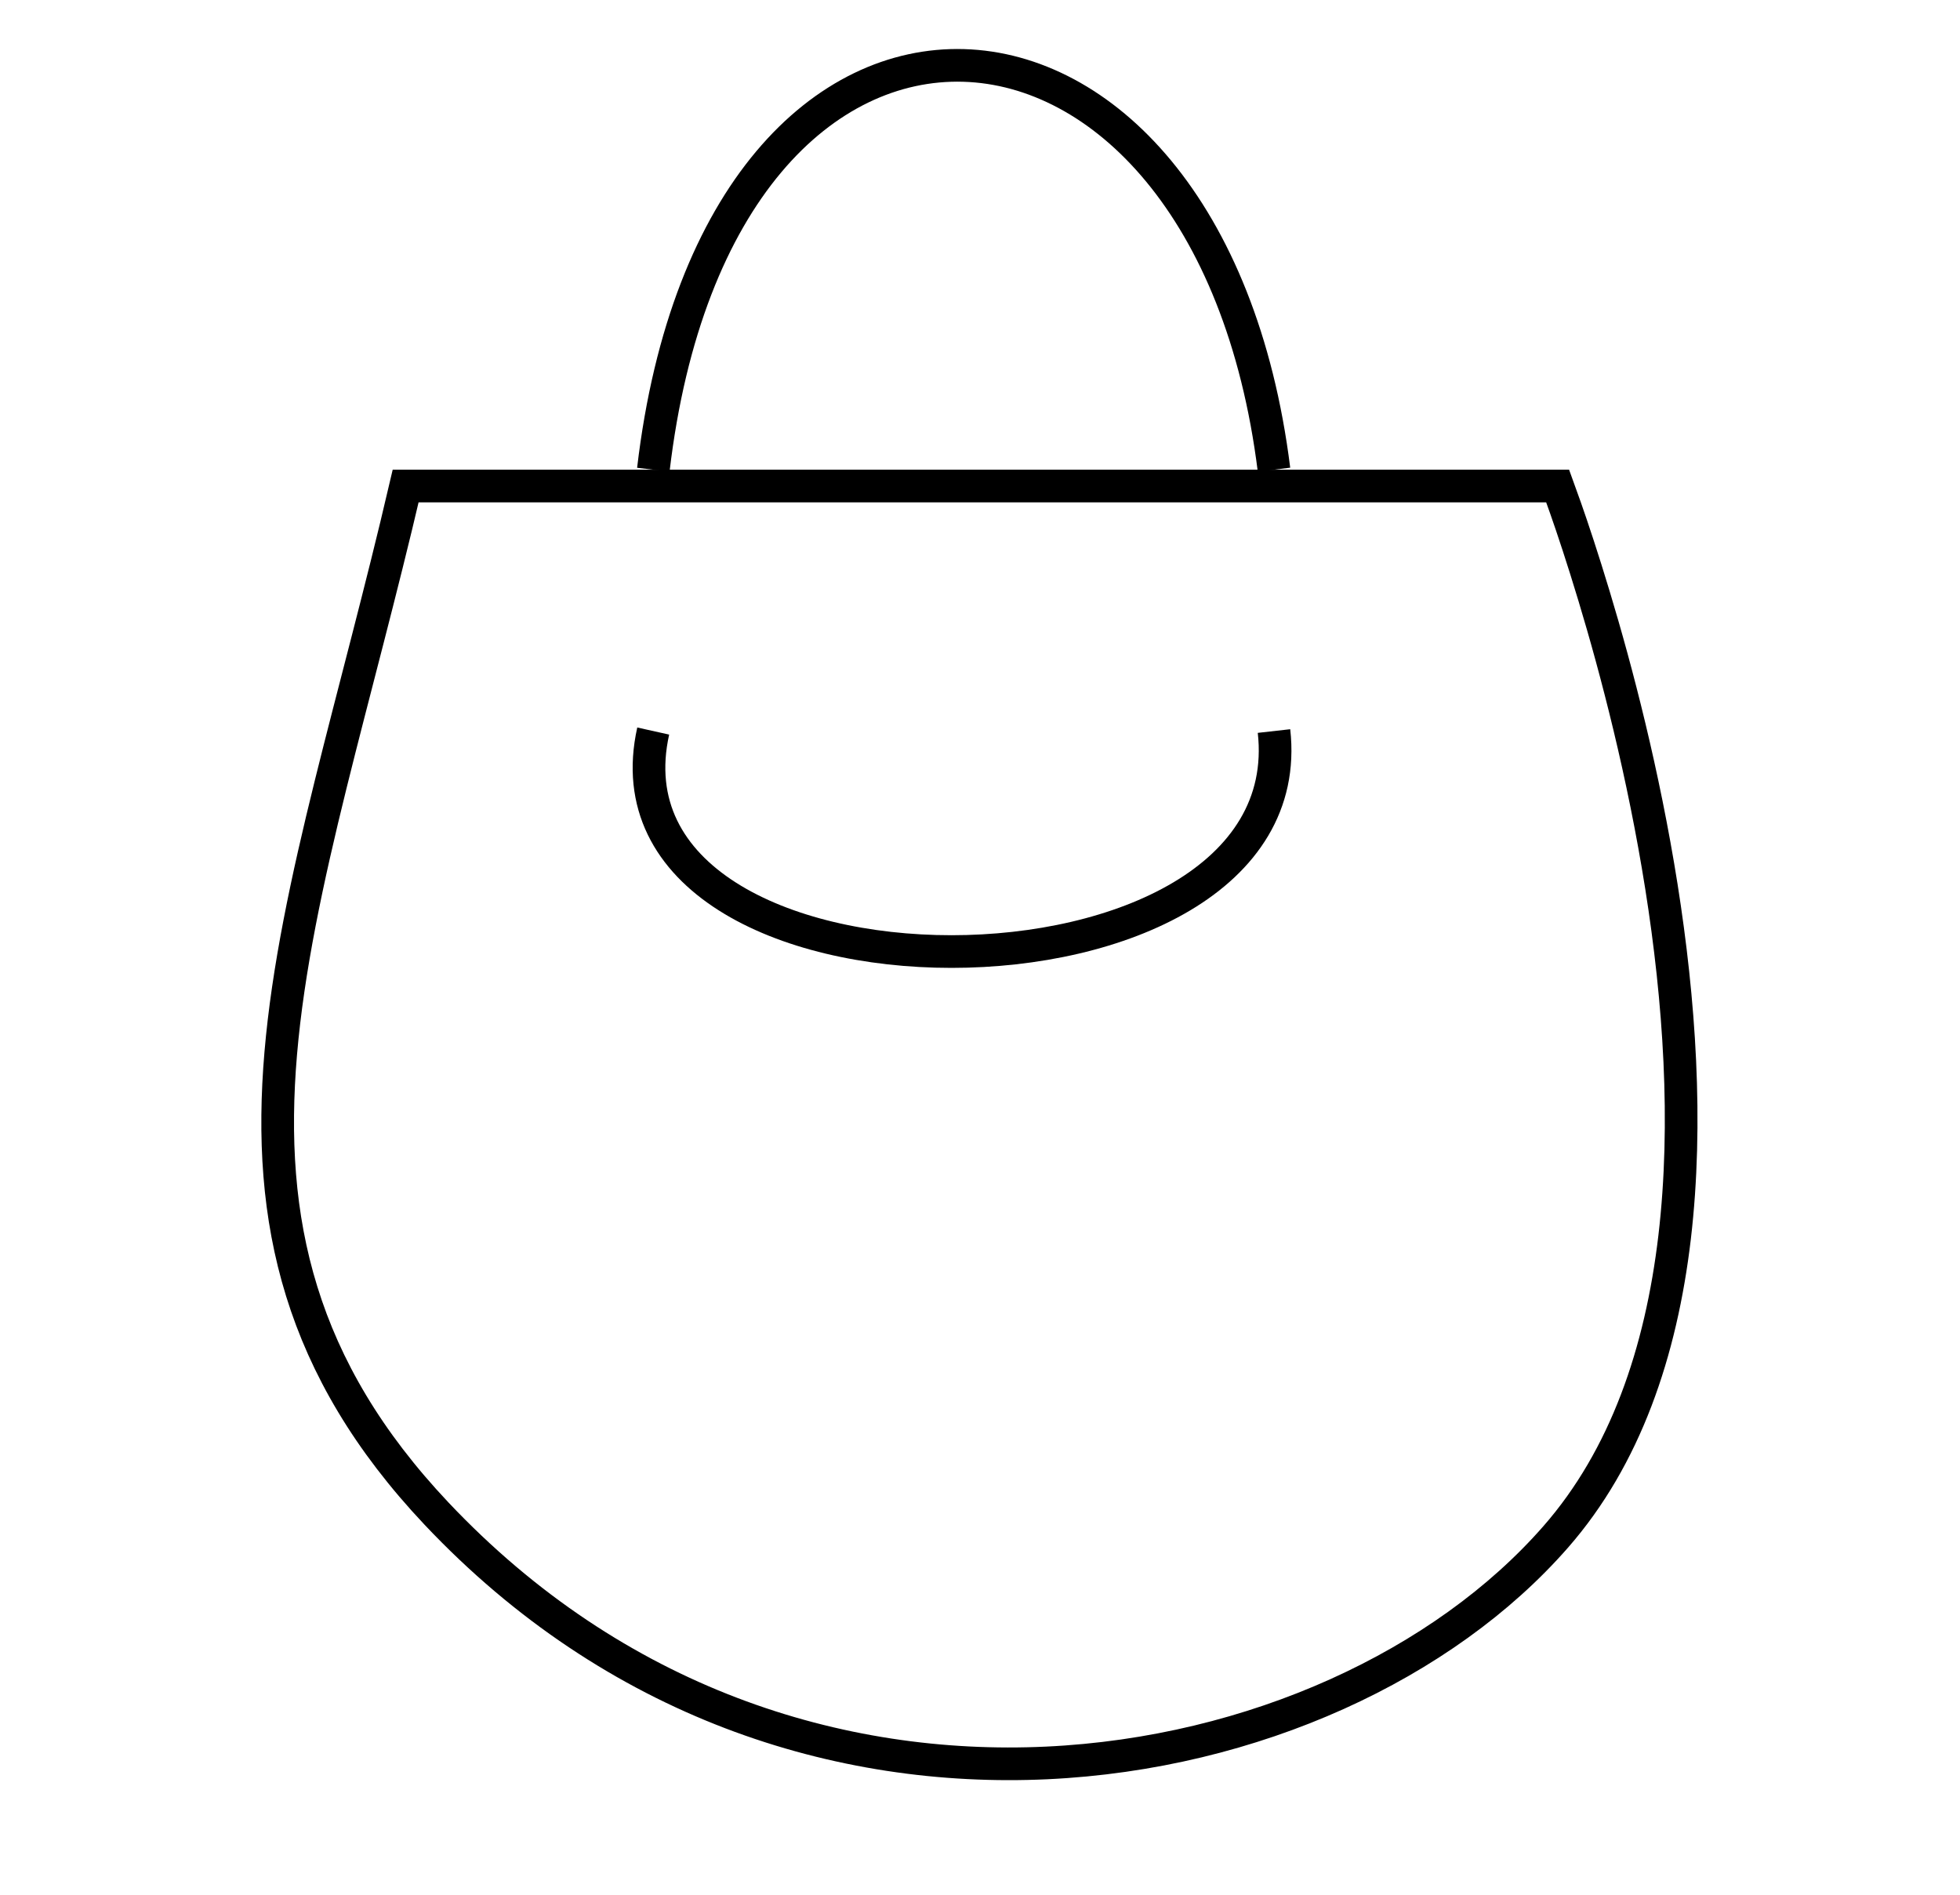 <svg width="30" height="29" viewBox="0 0 30 29" fill="none" xmlns="http://www.w3.org/2000/svg">
<path d="M23.842 7.439C23.872 7.521 23.912 7.633 23.961 7.772C24.073 8.091 24.227 8.553 24.399 9.124C24.744 10.266 25.156 11.841 25.43 13.571C25.704 15.302 25.838 17.181 25.632 18.936C25.425 20.691 24.88 22.303 23.811 23.524C20.399 27.424 12.155 28.967 6.68 23.165C4.577 20.936 4.079 18.677 4.297 16.122C4.407 14.835 4.698 13.474 5.062 12.002C5.411 10.592 5.829 9.069 6.209 7.439H23.842Z" stroke="black" stroke-width="0.5"/>
<path d="M10 7.189C11 -1.311 18.5 -0.811 19.5 7.189" stroke="black" stroke-width="0.5"/>
<path d="M19.5 11.189C20.005 15.689 8.997 15.689 9.998 11.189" stroke="black" stroke-width="0.5"/>
</svg>
